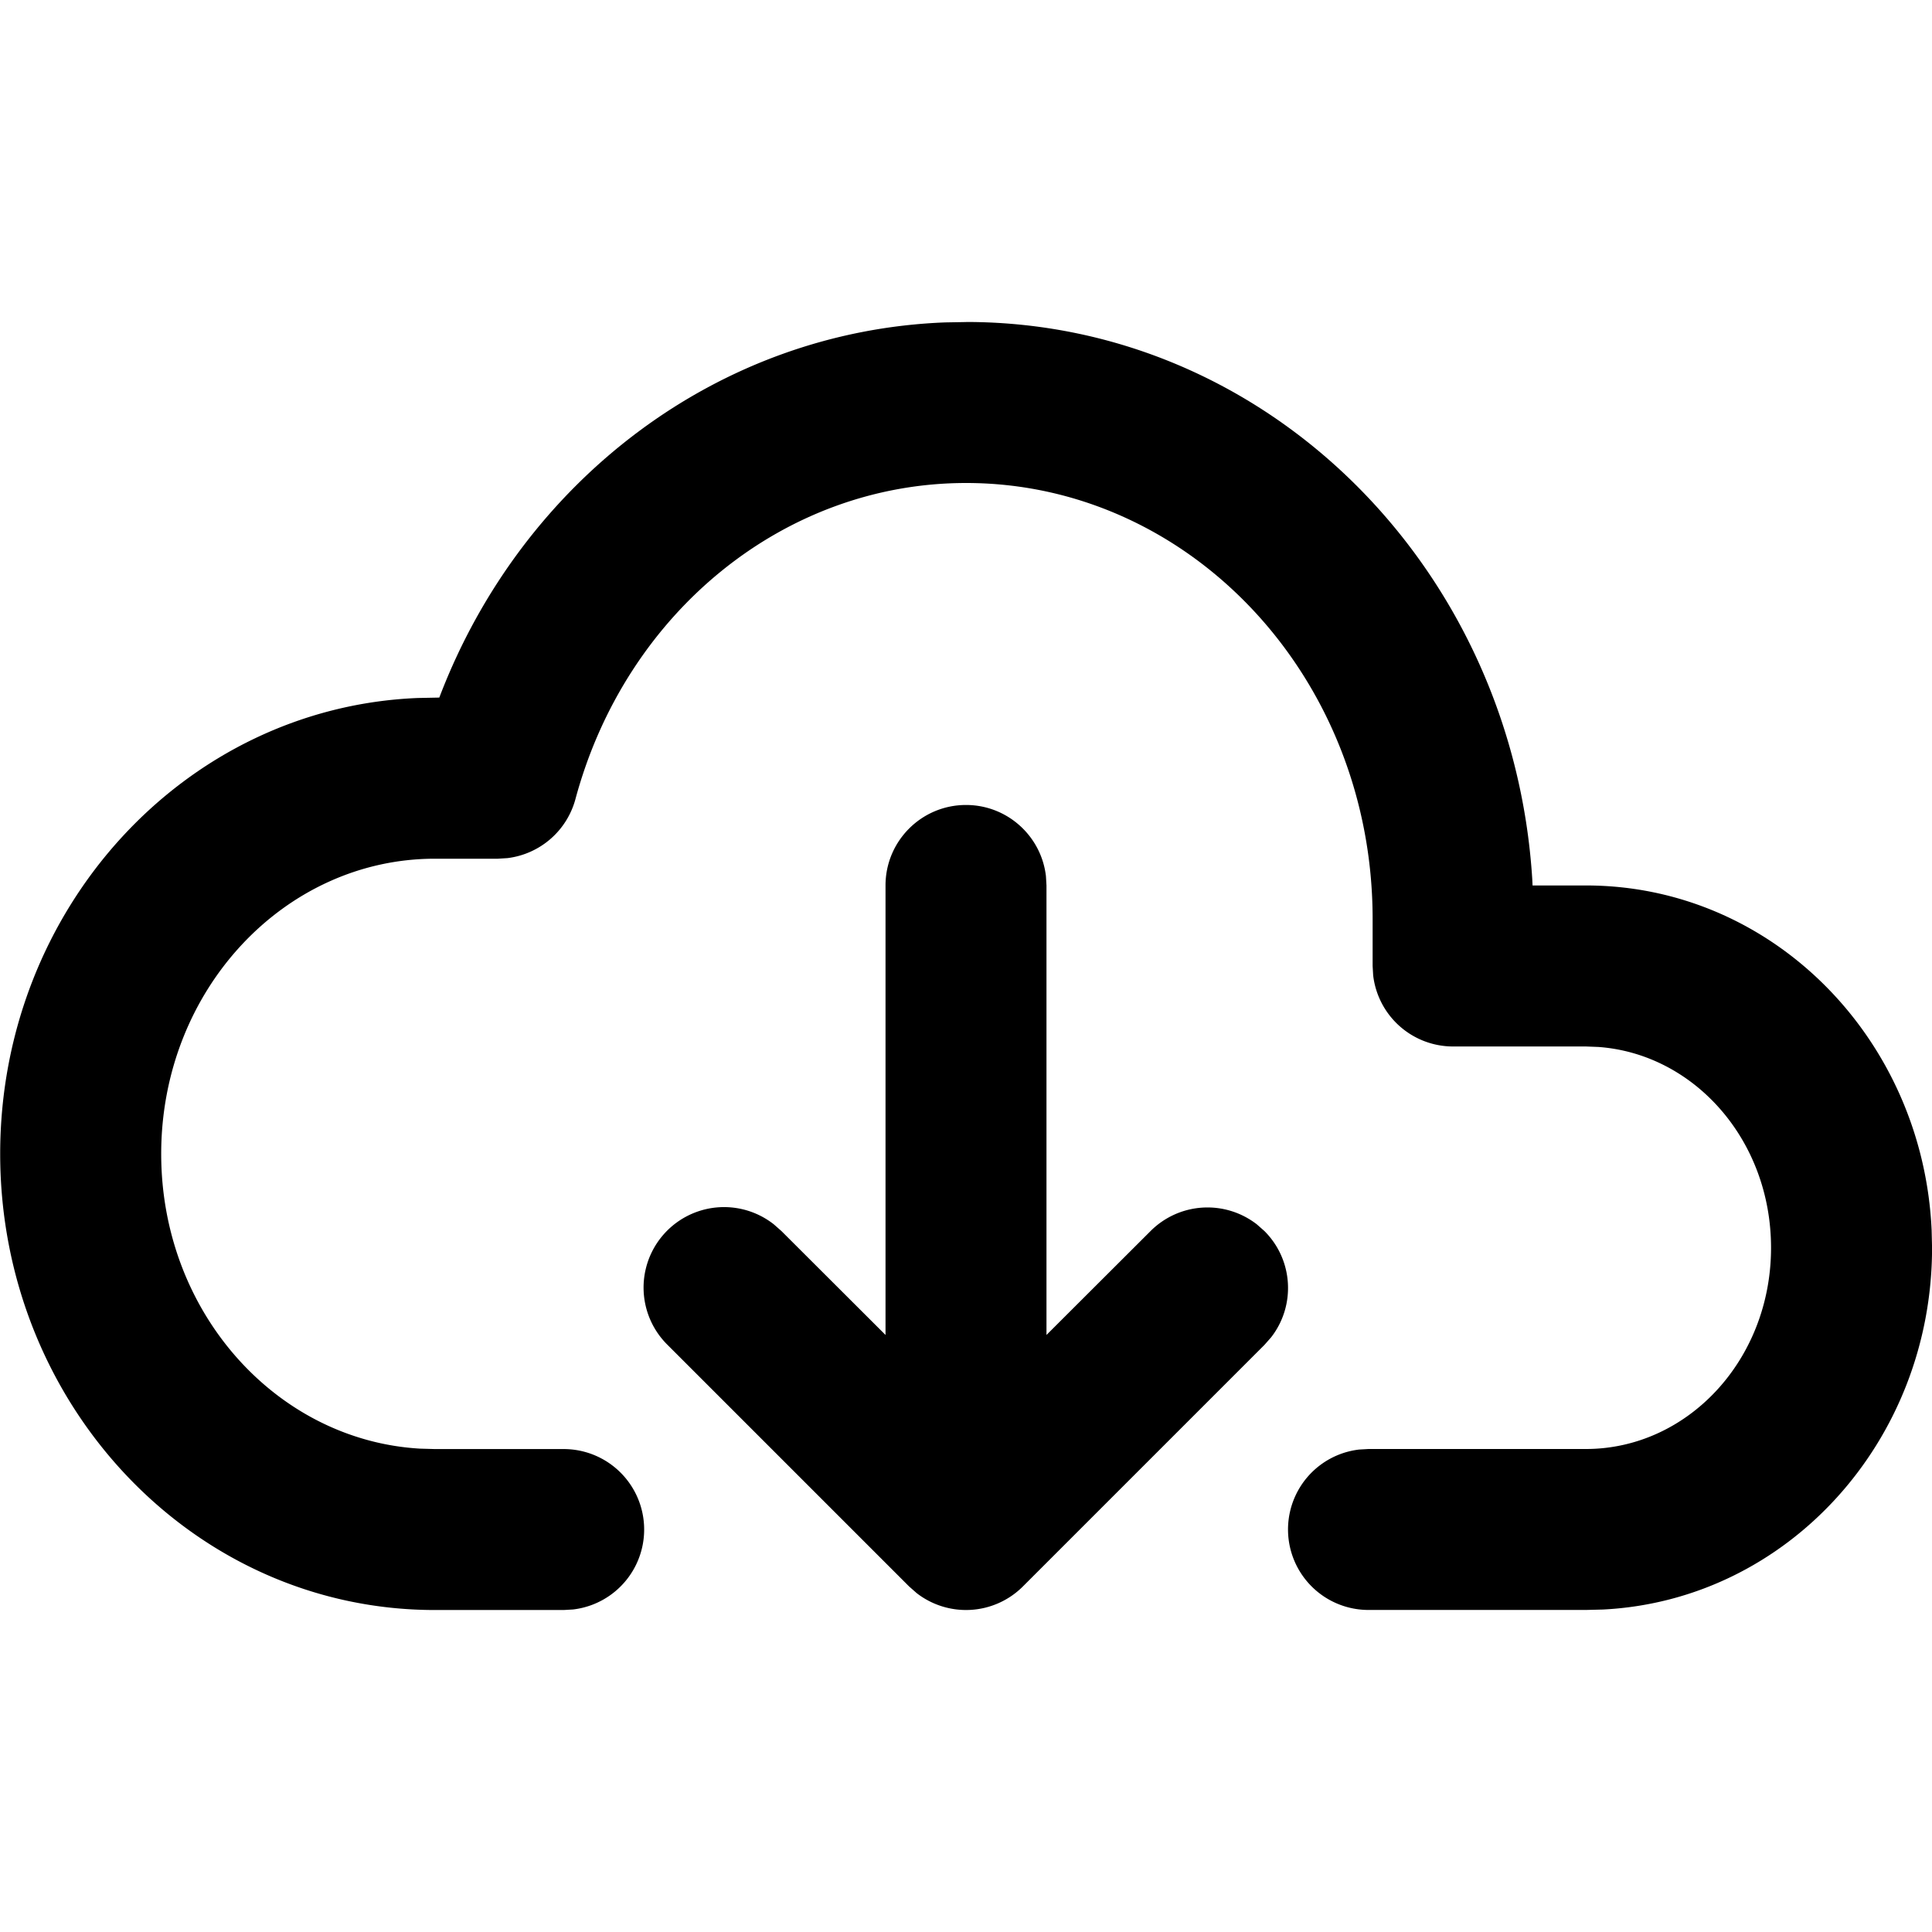 <svg xmlns="http://www.w3.org/2000/svg" width="32" height="32" viewBox="0 0 32 32"><path d="M16 5.333c5 0 9.056 4.086 9.379 9.227l.005.106h.883c3.095 0 5.583 2.542 5.727 5.71l.007.29c0 3.205-2.397 5.841-5.454 5.993l-.28.007h-3.6a1.333 1.333 0 0 1-.155-2.657l.155-.009h3.6c1.68 0 3.067-1.471 3.067-3.333 0-1.785-1.273-3.21-2.858-3.326l-.208-.008h-2.2a1.333 1.333 0 0 1-1.324-1.178L22.735 16v-.778c0-4.009-3.029-7.222-6.733-7.222-3.011 0-5.638 2.142-6.471 5.236a1.335 1.335 0 0 1-1.125.977l-.162.01H7.203c-2.487 0-4.533 2.171-4.533 4.889 0 2.628 1.912 4.744 4.286 4.882l.247.007h2.133a1.333 1.333 0 0 1 .155 2.657l-.155.009H7.203c-3.996 0-7.2-3.398-7.2-7.556 0-4.058 3.053-7.393 6.916-7.55l.357-.007.006-.015c1.368-3.58 4.615-6.057 8.377-6.199l.343-.006zm0 8c.684 0 1.247.515 1.324 1.178l.009.155v7.445l1.724-1.721a1.333 1.333 0 0 1 1.76-.111l.126.111c.481.481.518 1.237.111 1.76l-.111.126-4 4a1.333 1.333 0 0 1-1.76.111l-.126-.111-4-4a1.333 1.333 0 0 1 1.76-1.997l.126.111 1.724 1.721v-7.445c0-.736.597-1.333 1.333-1.333z"/></svg>